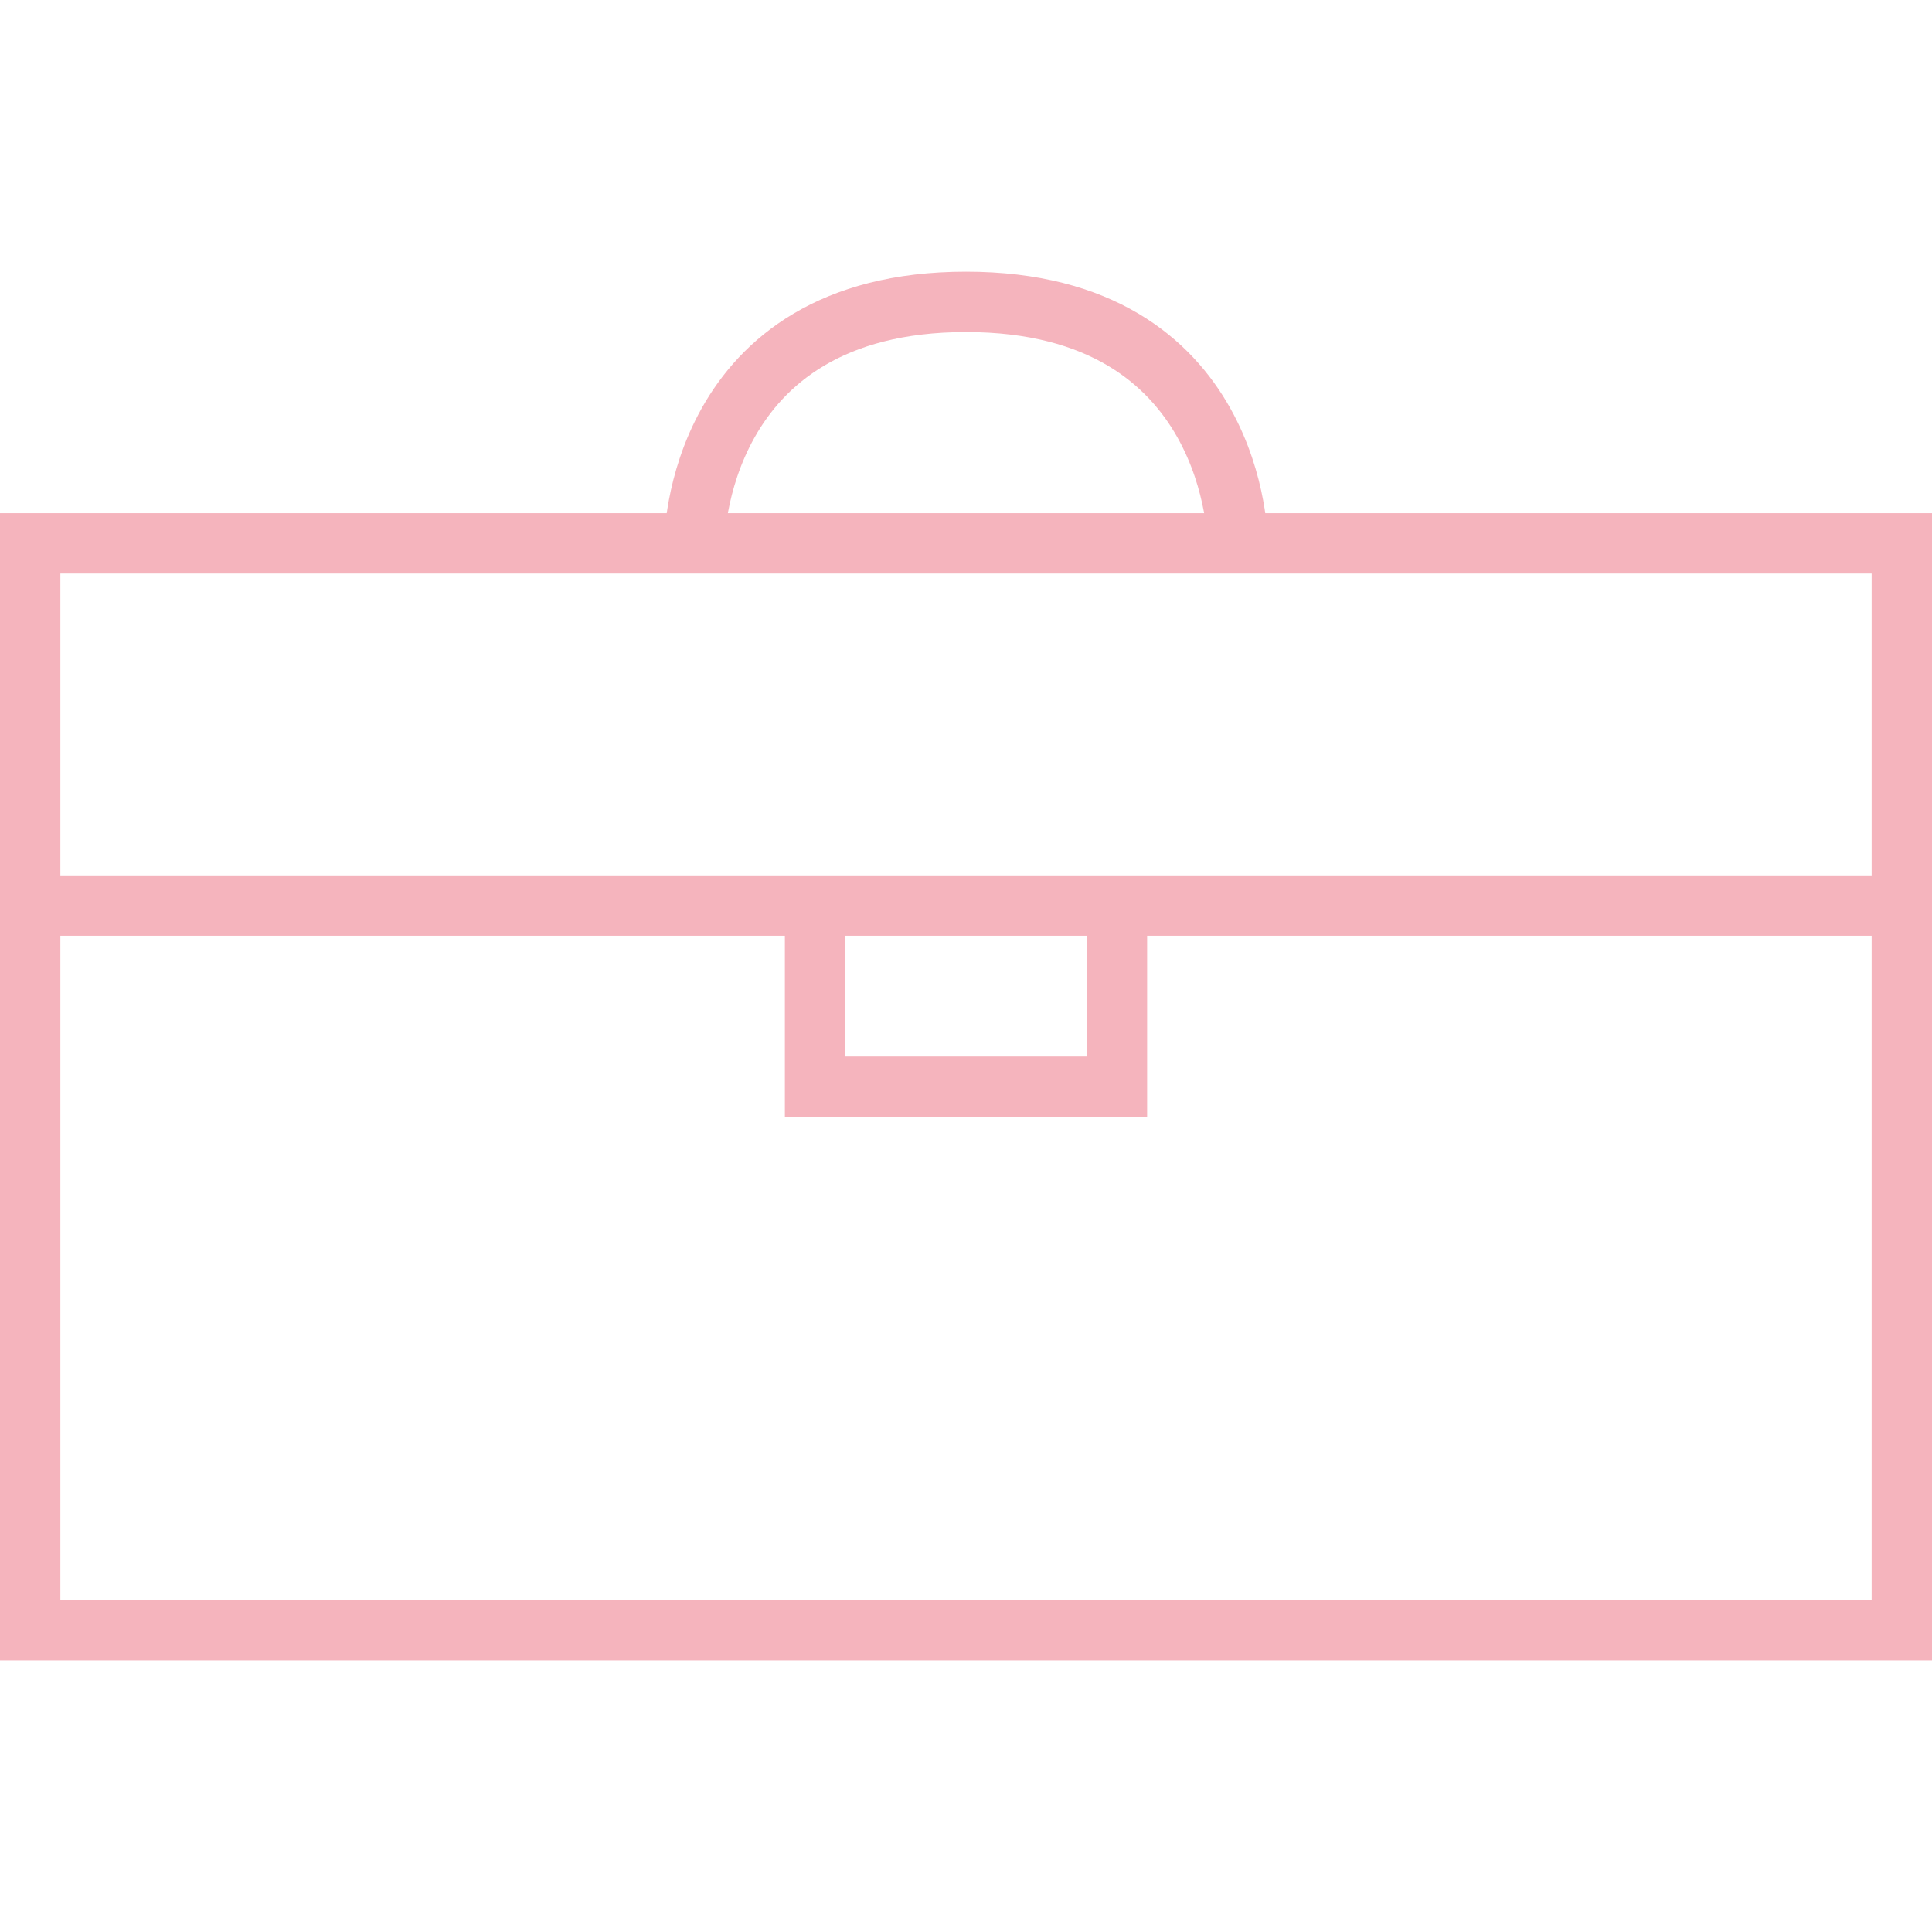 <svg version="1.1" id="Layer_1"
    xmlns="http://www.w3.org/2000/svg"
    xmlns:xlink="http://www.w3.org/1999/xlink" x="0px" y="0px" width="64px" height="64px" viewBox="0 0 64 64" enable-background="new 0 0 64 64" xml:space="preserve">
    <g>
        <rect x="1" y="18" fill="none" stroke="#f5b4bd" stroke-width="2" stroke-miterlimit="10" width="62" height="36"></rect>
    </g>
    <line fill="none" stroke="#f5b4bd" stroke-width="2" stroke-miterlimit="10" x1="1" y1="30" x2="63" y2="30"></line>
    <polyline fill="none" stroke="#f5b4bd" stroke-width="2" stroke-miterlimit="10" points="27,30 27,36 37,36 37,30 "></polyline>
    <path fill="none" stroke="#f5b4bd" stroke-width="2" stroke-miterlimit="10" d="M23,18c0,0,0-8,9-8s9,8,9,8"></path>
</svg>